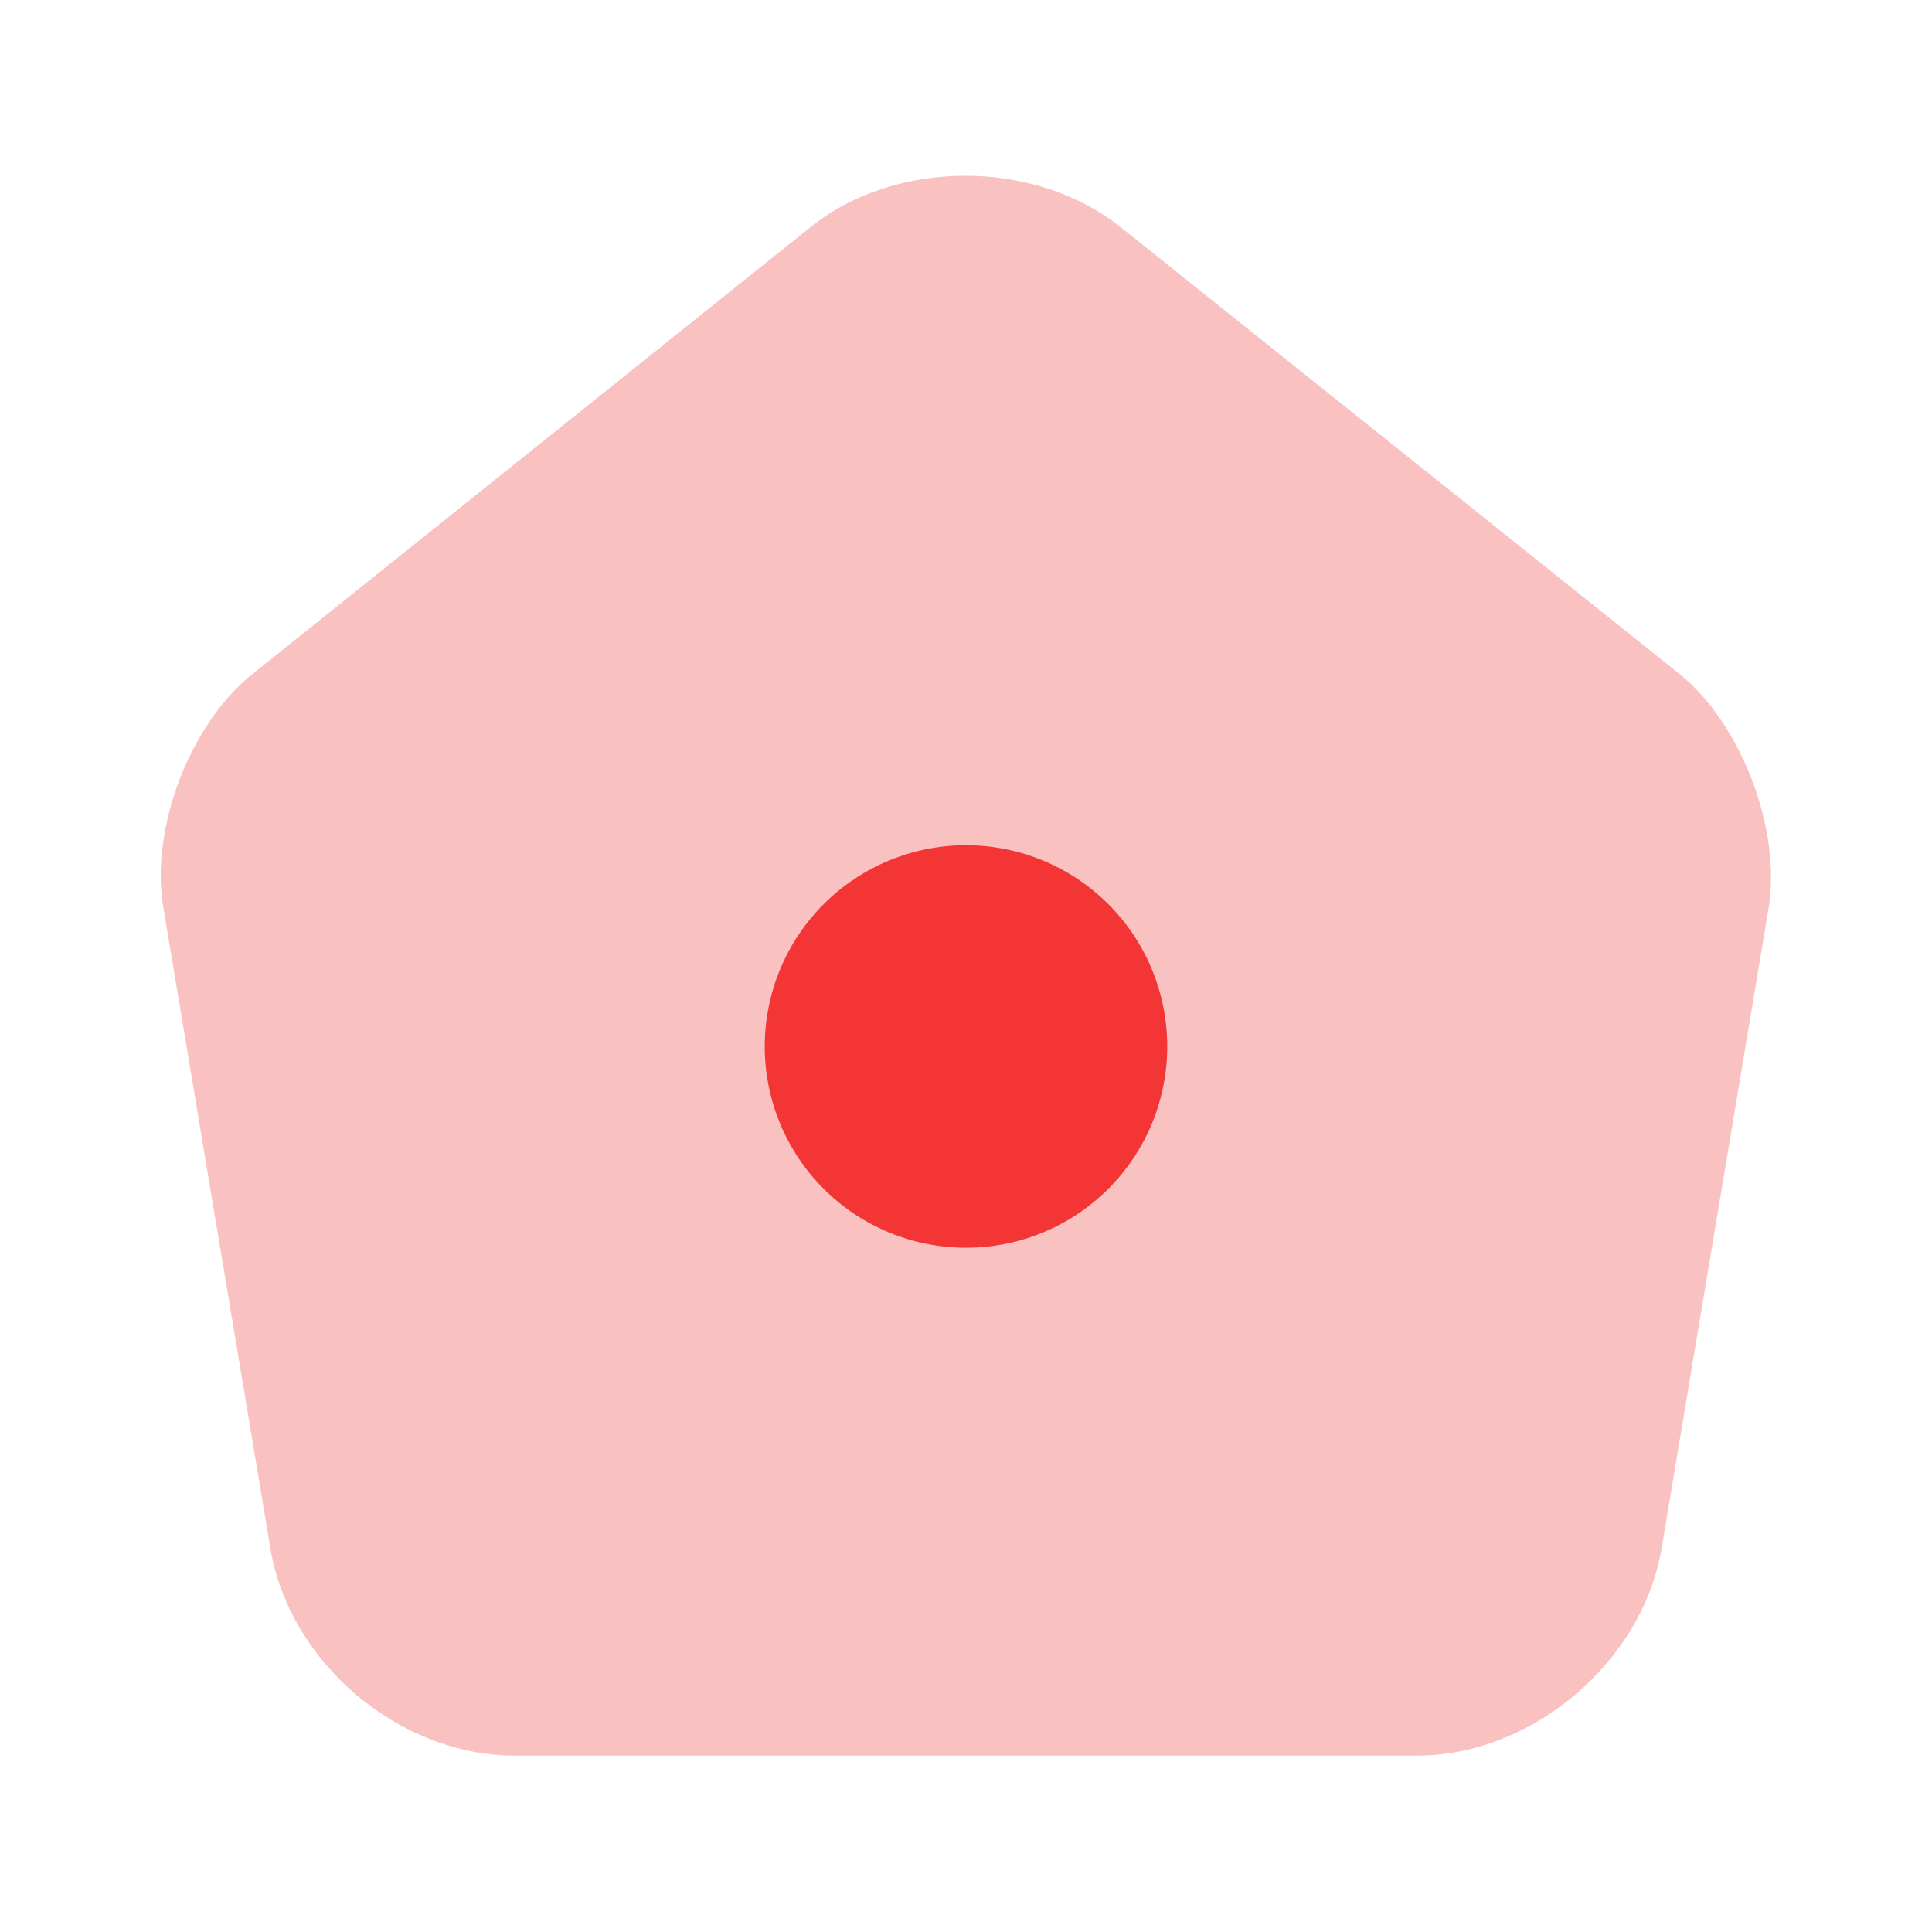<svg width="30" height="30" viewBox="0 0 30 30" fill="none" xmlns="http://www.w3.org/2000/svg">
<path opacity="0.4" d="M12.588 3.525L3.925 10.462C2.95 11.237 2.325 12.875 2.538 14.1L4.2 24.05C4.5 25.825 6.2 27.262 8 27.262H22C23.788 27.262 25.5 25.812 25.8 24.05L27.463 14.1C27.663 12.875 27.038 11.237 26.075 10.462L17.413 3.537C16.075 2.462 13.913 2.462 12.588 3.525Z" fill="#F36666"/>
<path d="M15 19.375C15.829 19.375 16.624 19.046 17.21 18.46C17.796 17.874 18.125 17.079 18.125 16.25C18.125 15.421 17.796 14.626 17.21 14.04C16.624 13.454 15.829 13.125 15 13.125C14.171 13.125 13.376 13.454 12.79 14.04C12.204 14.626 11.875 15.421 11.875 16.25C11.875 17.079 12.204 17.874 12.79 18.46C13.376 19.046 14.171 19.375 15 19.375Z" fill="#F33535"/>
</svg>
